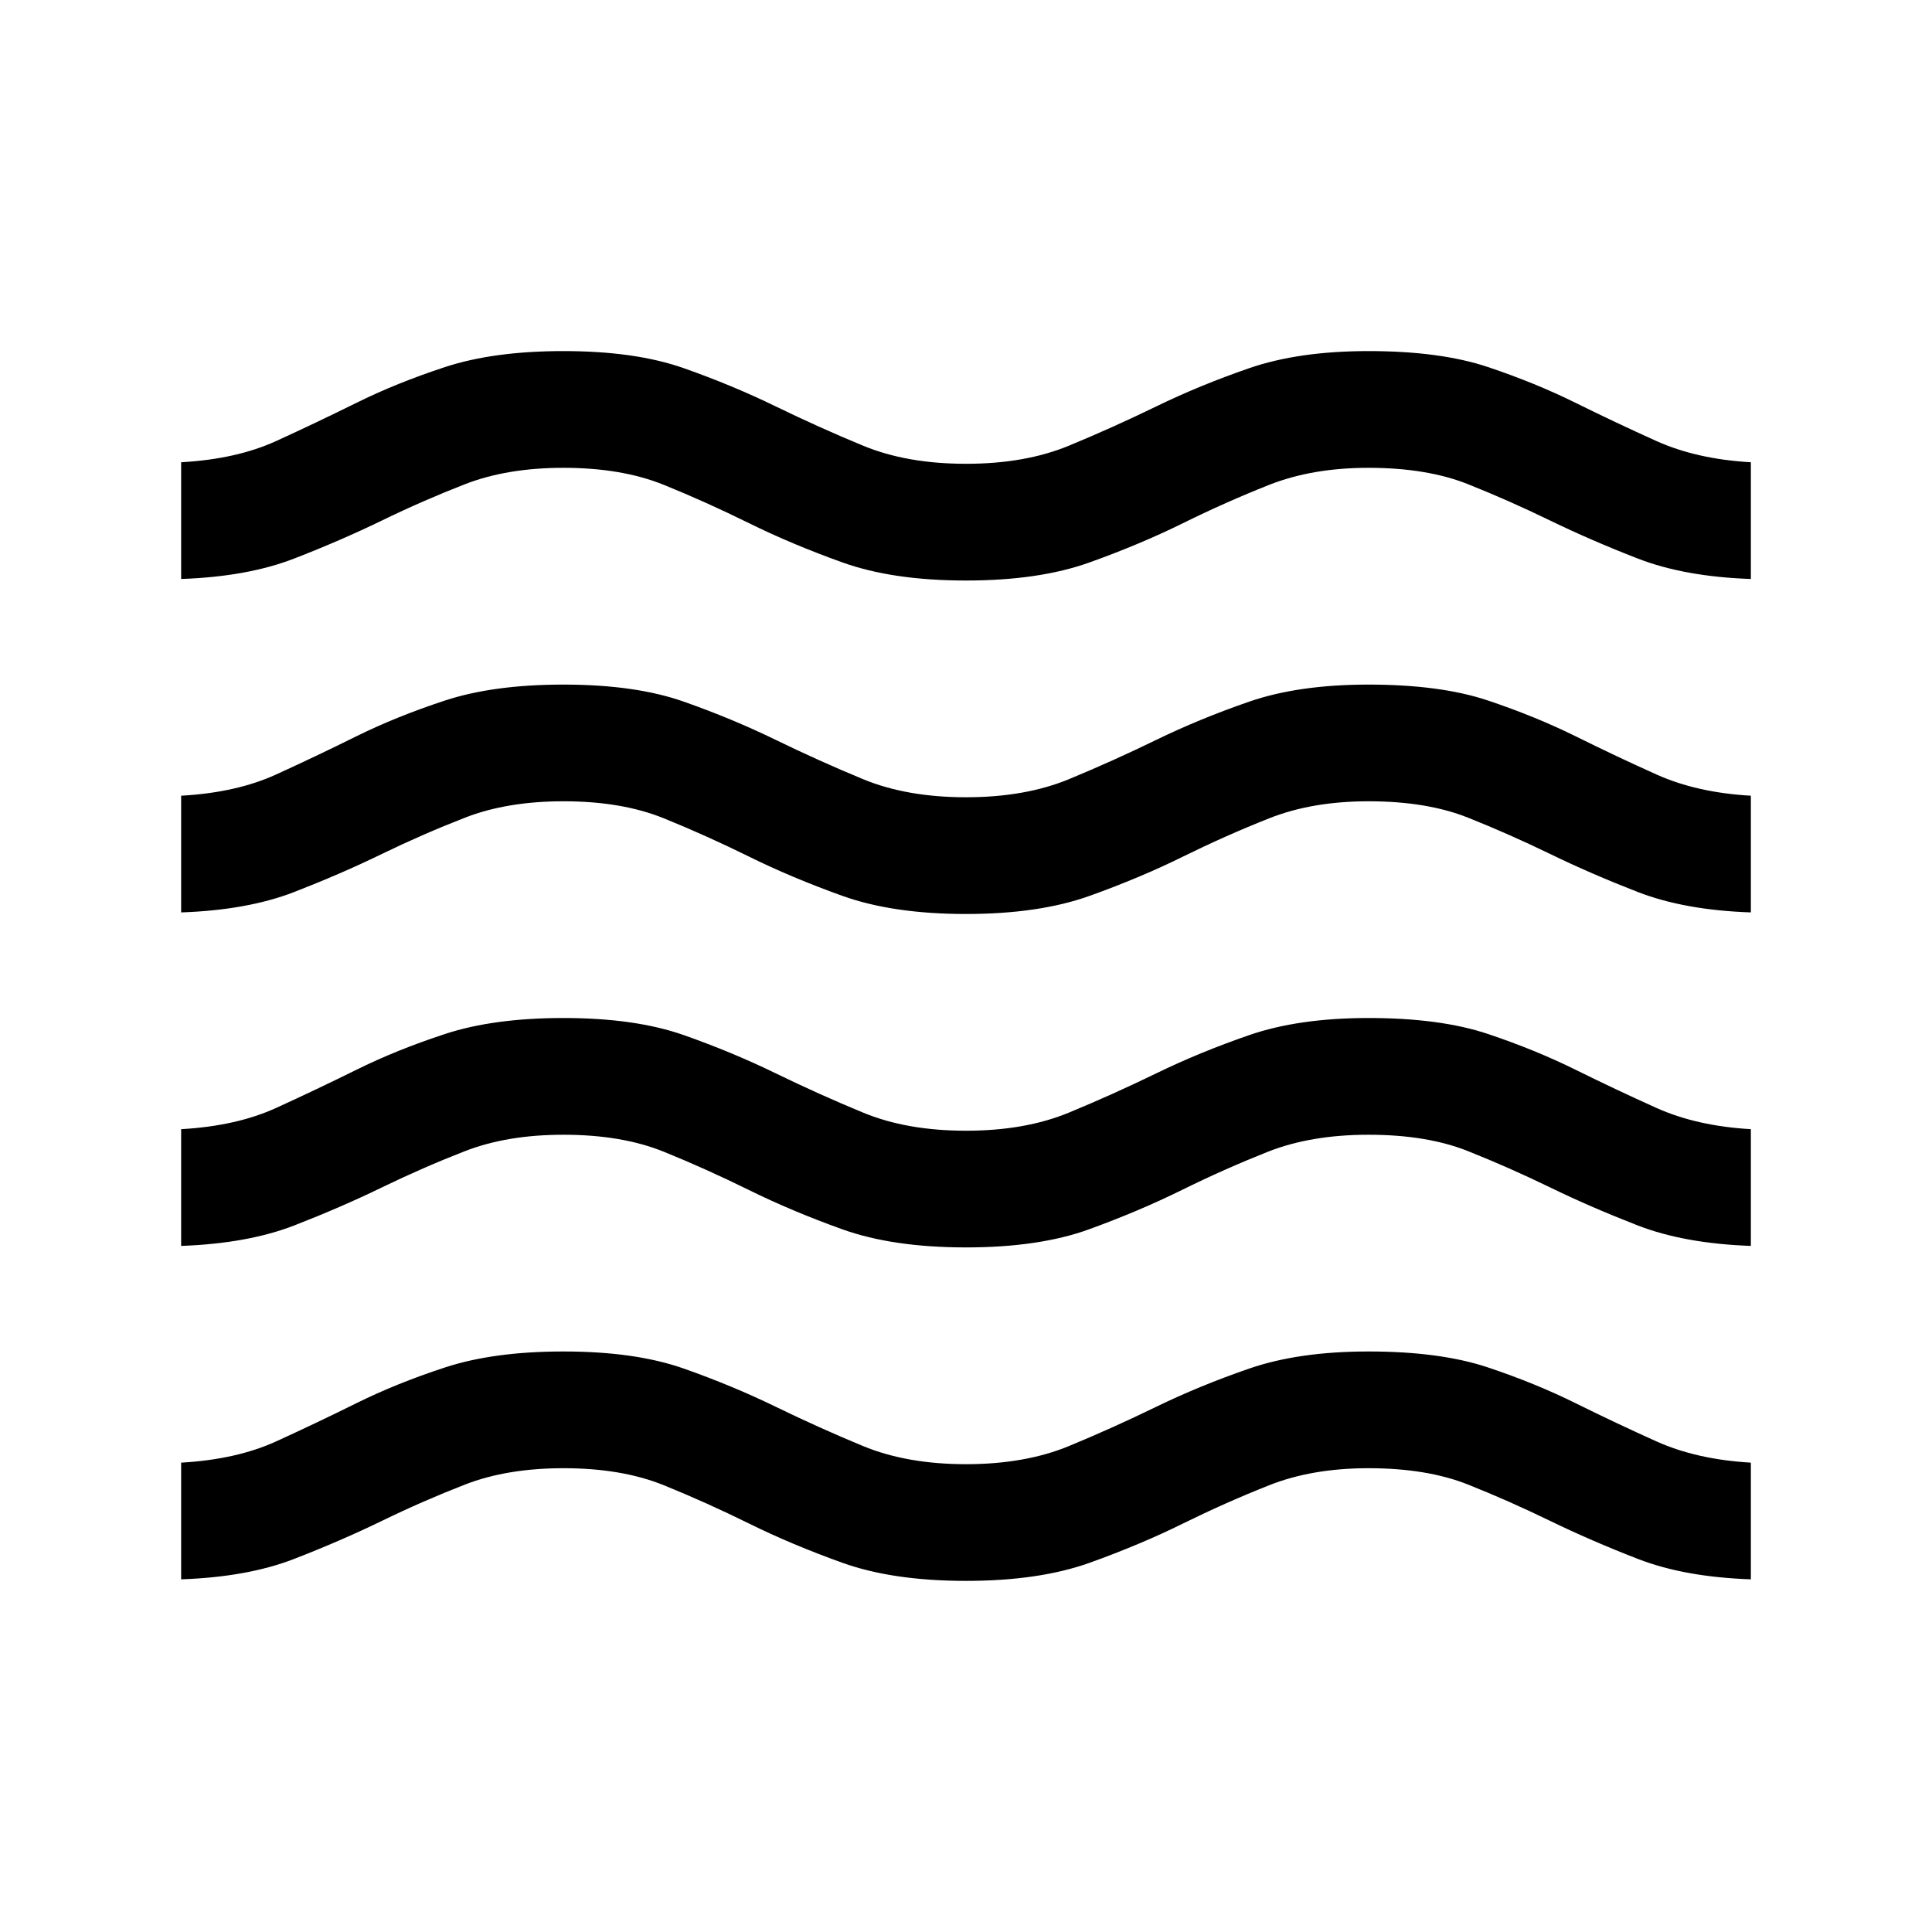 <svg  viewBox="0 0 50 50" >
<path d="M4.688 40.873V37.853C5.641 37.799 6.46 37.616 7.145 37.304C7.83 36.991 8.521 36.663 9.217 36.318C9.912 35.973 10.68 35.663 11.518 35.389C12.357 35.114 13.379 34.976 14.583 34.976C15.823 34.976 16.861 35.124 17.698 35.419C18.536 35.714 19.329 36.044 20.078 36.408C20.827 36.773 21.58 37.111 22.336 37.424C23.092 37.736 23.98 37.893 25 37.893C26.02 37.893 26.908 37.736 27.664 37.424C28.42 37.111 29.173 36.773 29.922 36.408C30.671 36.044 31.473 35.714 32.328 35.419C33.182 35.124 34.212 34.976 35.417 34.976C36.656 34.976 37.686 35.114 38.508 35.389C39.329 35.663 40.087 35.973 40.783 36.318C41.479 36.663 42.175 36.991 42.87 37.304C43.566 37.616 44.38 37.799 45.312 37.853V40.873C44.167 40.833 43.191 40.657 42.386 40.344C41.581 40.032 40.823 39.703 40.114 39.359C39.405 39.014 38.697 38.701 37.989 38.419C37.281 38.138 36.424 37.997 35.417 37.997C34.444 37.997 33.586 38.144 32.841 38.44C32.096 38.735 31.354 39.065 30.615 39.429C29.877 39.794 29.071 40.132 28.199 40.445C27.327 40.757 26.261 40.913 25 40.913C23.739 40.913 22.673 40.757 21.801 40.445C20.929 40.132 20.123 39.794 19.385 39.429C18.646 39.065 17.913 38.735 17.185 38.44C16.458 38.144 15.59 37.997 14.583 37.997C13.611 37.997 12.762 38.138 12.037 38.419C11.312 38.701 10.595 39.014 9.886 39.359C9.177 39.703 8.419 40.032 7.614 40.344C6.809 40.657 5.833 40.833 4.688 40.873ZM4.688 32.244V29.223C5.641 29.169 6.46 28.986 7.145 28.674C7.83 28.361 8.521 28.033 9.217 27.689C9.912 27.344 10.68 27.034 11.518 26.759C12.357 26.484 13.379 26.346 14.583 26.346C15.823 26.346 16.861 26.494 17.698 26.789C18.536 27.084 19.329 27.414 20.078 27.779C20.827 28.143 21.58 28.482 22.336 28.794C23.092 29.107 23.98 29.263 25 29.263C26.02 29.263 26.908 29.107 27.664 28.794C28.42 28.482 29.173 28.143 29.922 27.779C30.671 27.414 31.473 27.084 32.328 26.789C33.182 26.494 34.212 26.346 35.417 26.346C36.656 26.346 37.686 26.484 38.508 26.759C39.329 27.034 40.087 27.344 40.783 27.689C41.479 28.033 42.175 28.361 42.87 28.674C43.566 28.986 44.38 29.169 45.312 29.223V32.244C44.167 32.203 43.191 32.027 42.386 31.715C41.581 31.402 40.823 31.074 40.114 30.729C39.405 30.385 38.697 30.072 37.989 29.79C37.281 29.508 36.424 29.367 35.417 29.367C34.423 29.367 33.553 29.514 32.808 29.809C32.063 30.105 31.321 30.434 30.583 30.799C29.844 31.163 29.044 31.502 28.183 31.815C27.322 32.127 26.261 32.283 25 32.283C23.739 32.283 22.673 32.127 21.801 31.815C20.929 31.502 20.123 31.163 19.385 30.799C18.646 30.434 17.913 30.105 17.185 29.809C16.458 29.514 15.59 29.367 14.583 29.367C13.611 29.367 12.762 29.508 12.037 29.79C11.312 30.072 10.595 30.385 9.886 30.729C9.177 31.074 8.419 31.402 7.614 31.715C6.809 32.027 5.833 32.203 4.688 32.244ZM4.688 23.613V20.593C5.641 20.54 6.46 20.357 7.145 20.044C7.83 19.732 8.521 19.403 9.217 19.058C9.912 18.714 10.68 18.404 11.518 18.129C12.357 17.854 13.379 17.717 14.583 17.717C15.823 17.717 16.861 17.864 17.698 18.159C18.536 18.454 19.329 18.784 20.078 19.149C20.827 19.514 21.58 19.852 22.336 20.165C23.092 20.477 23.98 20.633 25 20.633C26.02 20.633 26.908 20.477 27.664 20.165C28.42 19.852 29.173 19.514 29.922 19.149C30.671 18.784 31.473 18.454 32.328 18.159C33.182 17.864 34.212 17.717 35.417 17.717C36.656 17.717 37.686 17.854 38.508 18.129C39.329 18.404 40.087 18.714 40.783 19.058C41.479 19.403 42.175 19.732 42.87 20.044C43.566 20.357 44.38 20.54 45.312 20.593V23.613C44.167 23.574 43.191 23.397 42.386 23.085C41.581 22.772 40.823 22.444 40.114 22.099C39.405 21.755 38.697 21.442 37.989 21.16C37.281 20.878 36.424 20.737 35.417 20.737C34.444 20.737 33.586 20.884 32.841 21.18C32.096 21.475 31.354 21.805 30.615 22.169C29.877 22.534 29.071 22.872 28.199 23.185C27.327 23.497 26.261 23.654 25 23.654C23.739 23.654 22.673 23.497 21.801 23.185C20.929 22.872 20.123 22.534 19.385 22.169C18.646 21.805 17.913 21.475 17.185 21.18C16.458 20.884 15.59 20.737 14.583 20.737C13.611 20.737 12.762 20.878 12.037 21.16C11.312 21.442 10.595 21.755 9.886 22.099C9.177 22.444 8.419 22.772 7.614 23.085C6.809 23.397 5.833 23.574 4.688 23.613ZM4.688 14.984V11.963C5.641 11.91 6.46 11.727 7.145 11.415C7.83 11.102 8.521 10.773 9.217 10.429C9.912 10.084 10.68 9.774 11.518 9.499C12.357 9.224 13.379 9.086 14.583 9.086C15.823 9.086 16.861 9.234 17.698 9.529C18.536 9.824 19.329 10.154 20.078 10.519C20.827 10.883 21.58 11.222 22.336 11.534C23.092 11.847 23.98 12.003 25 12.003C26.02 12.003 26.908 11.847 27.664 11.534C28.42 11.222 29.173 10.883 29.922 10.519C30.671 10.154 31.473 9.824 32.328 9.529C33.182 9.234 34.212 9.086 35.417 9.086C36.656 9.086 37.686 9.224 38.508 9.499C39.329 9.774 40.087 10.084 40.783 10.429C41.479 10.773 42.175 11.102 42.87 11.415C43.566 11.727 44.38 11.91 45.312 11.963V14.984C44.167 14.944 43.191 14.768 42.386 14.455C41.581 14.143 40.823 13.814 40.114 13.47C39.405 13.125 38.697 12.812 37.989 12.53C37.281 12.248 36.424 12.107 35.417 12.107C34.444 12.107 33.586 12.255 32.841 12.55C32.096 12.845 31.354 13.175 30.615 13.54C29.877 13.904 29.071 14.243 28.199 14.555C27.327 14.868 26.261 15.024 25 15.024C23.739 15.024 22.673 14.868 21.801 14.555C20.929 14.243 20.123 13.904 19.385 13.54C18.646 13.175 17.913 12.845 17.185 12.55C16.458 12.255 15.59 12.107 14.583 12.107C13.611 12.107 12.762 12.248 12.037 12.53C11.312 12.812 10.595 13.125 9.886 13.47C9.177 13.814 8.419 14.143 7.614 14.455C6.809 14.768 5.833 14.944 4.688 14.984Z"  />
</svg>
